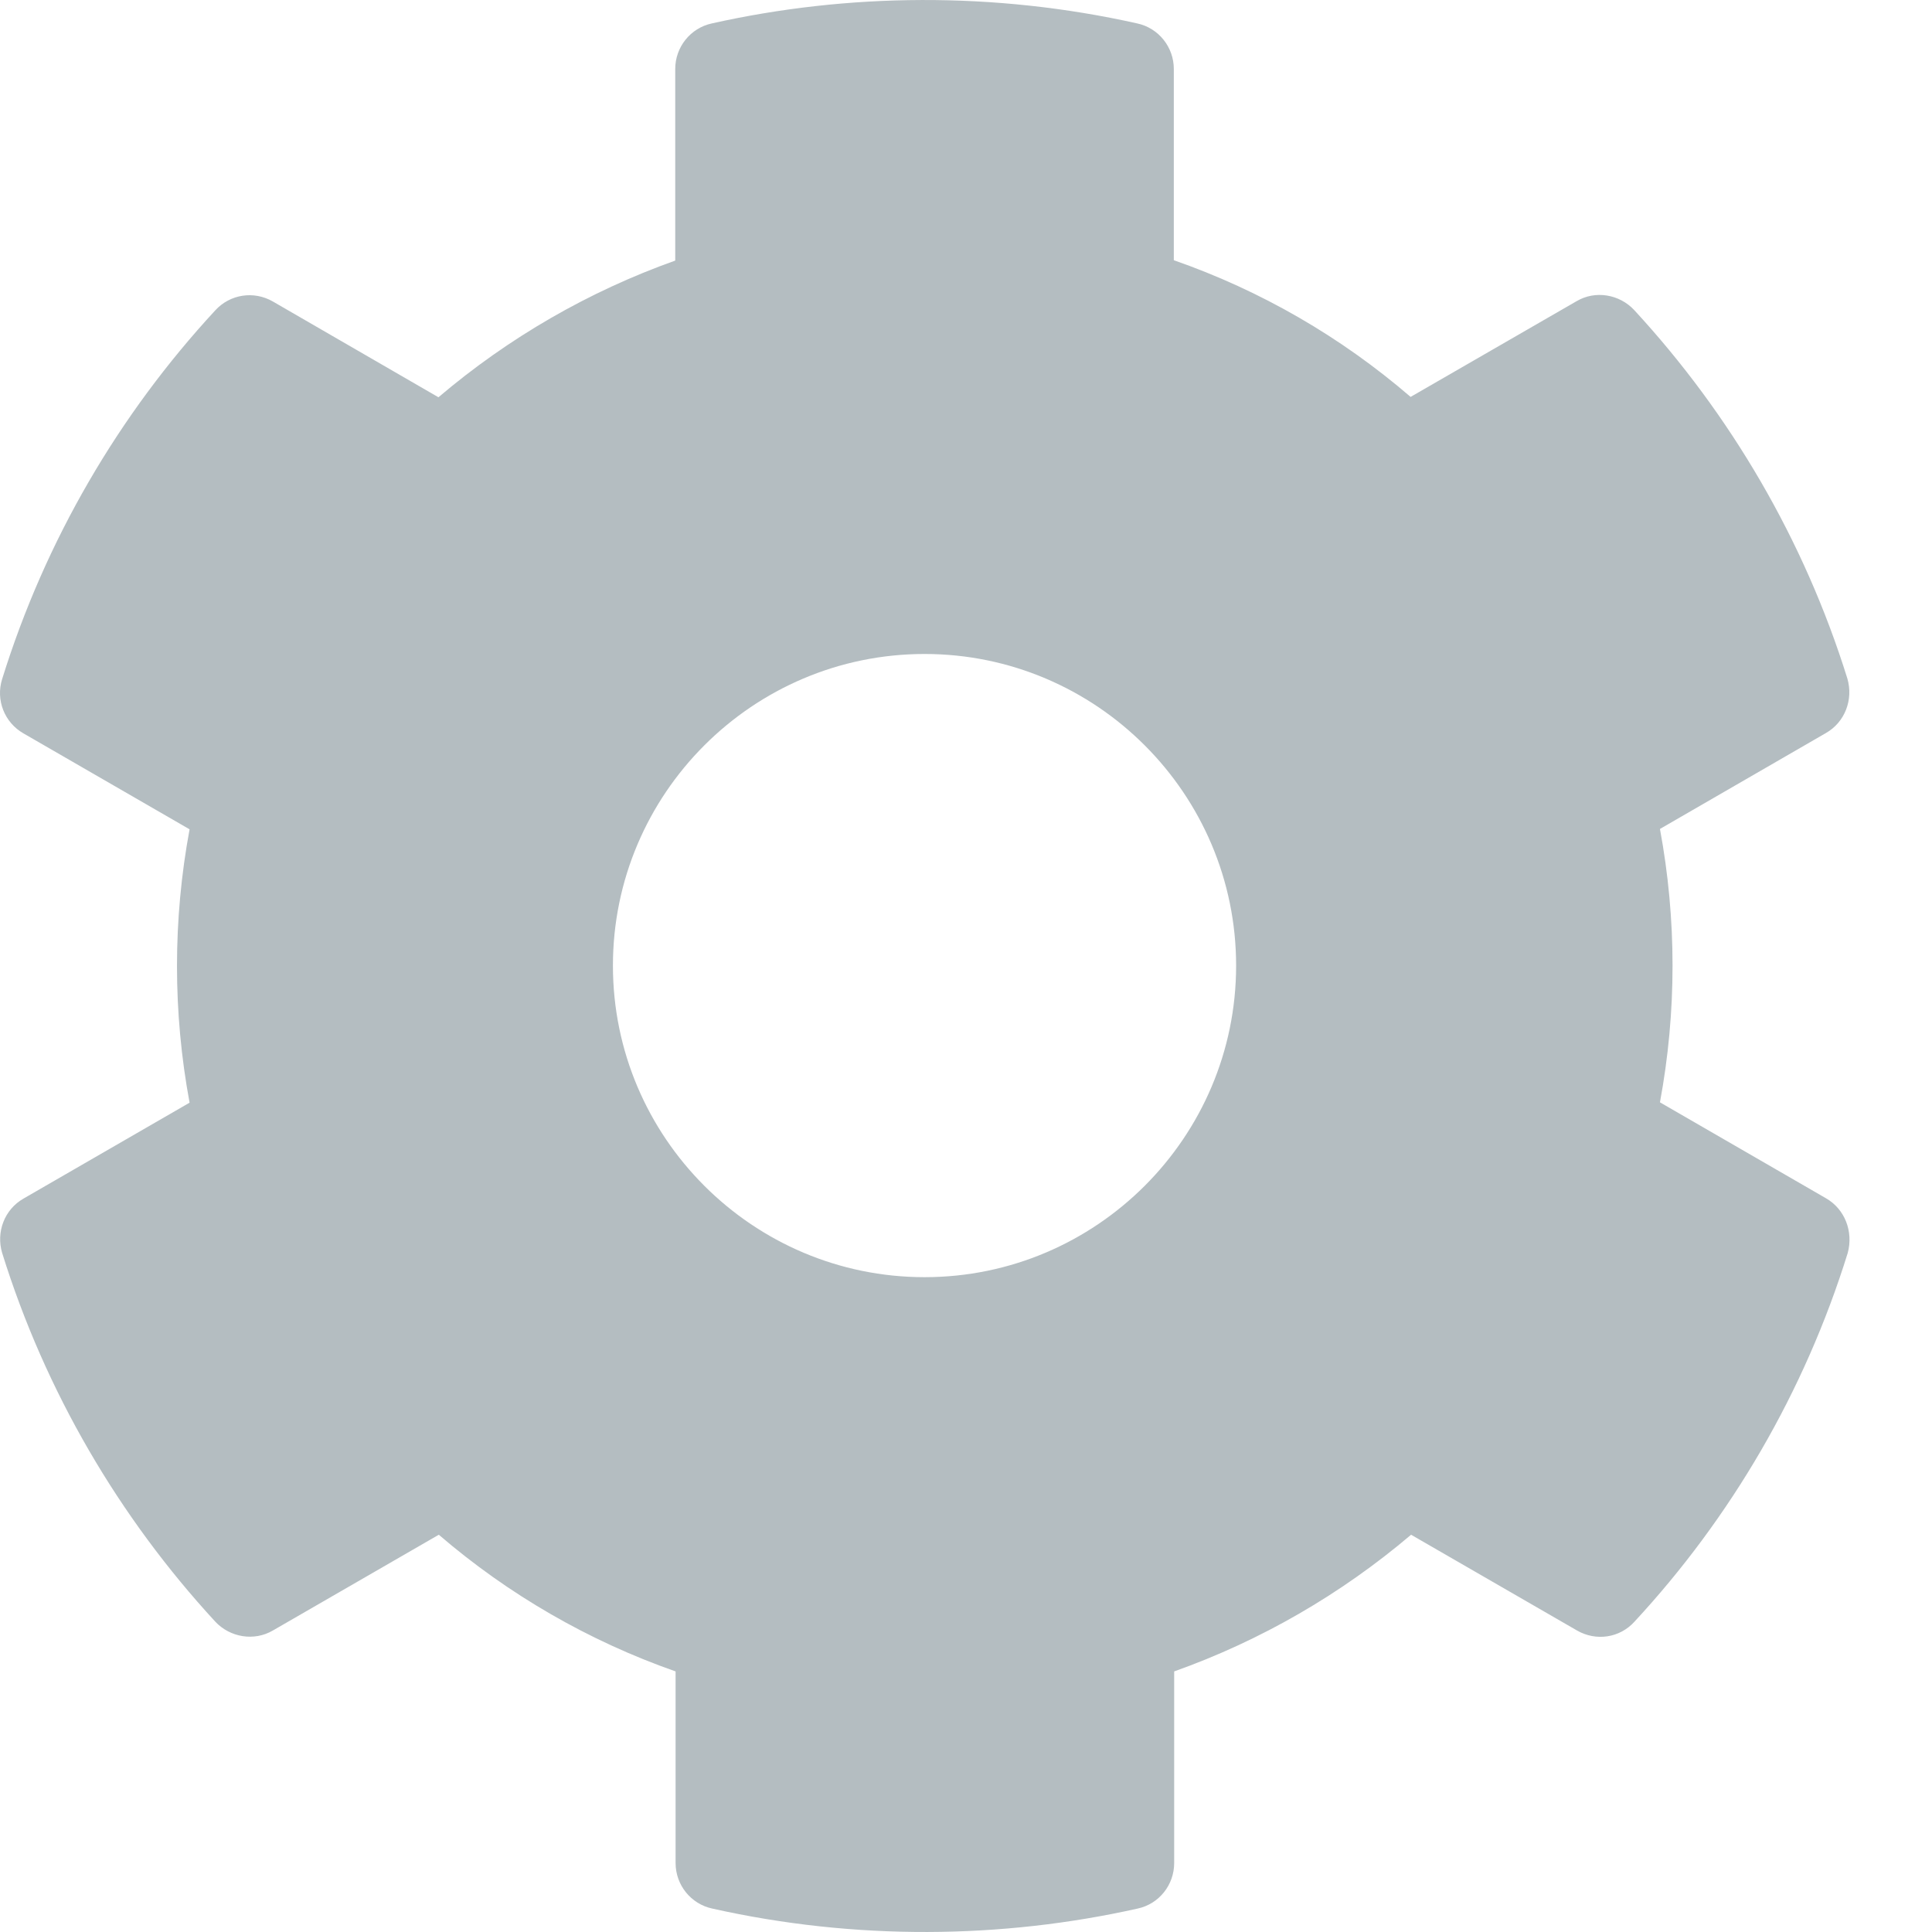 <svg width="16" height="16" viewBox="0 0 16 16" fill="none" xmlns="http://www.w3.org/2000/svg">
<path d="M15.121 9.923L13.747 9.129C13.886 8.381 13.886 7.613 13.747 6.865L15.121 6.071C15.279 5.981 15.35 5.794 15.299 5.619C14.941 4.471 14.331 3.432 13.534 2.568C13.411 2.436 13.211 2.403 13.057 2.494L11.682 3.287C11.105 2.79 10.441 2.406 9.721 2.155V0.571C9.721 0.39 9.595 0.232 9.418 0.194C8.234 -0.071 7.021 -0.058 5.895 0.194C5.718 0.232 5.592 0.39 5.592 0.571V2.158C4.876 2.413 4.211 2.797 3.631 3.29L2.26 2.497C2.102 2.406 1.905 2.436 1.782 2.571C0.986 3.432 0.376 4.471 0.018 5.623C-0.037 5.797 0.037 5.984 0.195 6.074L1.57 6.868C1.431 7.616 1.431 8.384 1.57 9.132L0.195 9.926C0.037 10.016 -0.034 10.203 0.018 10.377C0.376 11.526 0.986 12.565 1.782 13.429C1.905 13.561 2.105 13.594 2.26 13.503L3.634 12.71C4.211 13.206 4.876 13.59 5.595 13.842V15.429C5.595 15.61 5.721 15.768 5.899 15.806C7.082 16.071 8.295 16.058 9.421 15.806C9.599 15.768 9.724 15.61 9.724 15.429V13.842C10.441 13.587 11.105 13.203 11.686 12.71L13.06 13.503C13.218 13.594 13.415 13.565 13.537 13.429C14.334 12.568 14.944 11.529 15.302 10.377C15.35 10.2 15.279 10.013 15.121 9.923ZM7.657 10.577C6.234 10.577 5.076 9.419 5.076 7.997C5.076 6.574 6.234 5.416 7.657 5.416C9.079 5.416 10.237 6.574 10.237 7.997C10.237 9.419 9.079 10.577 7.657 10.577Z" fill="#B4BDC1"/>
</svg>
